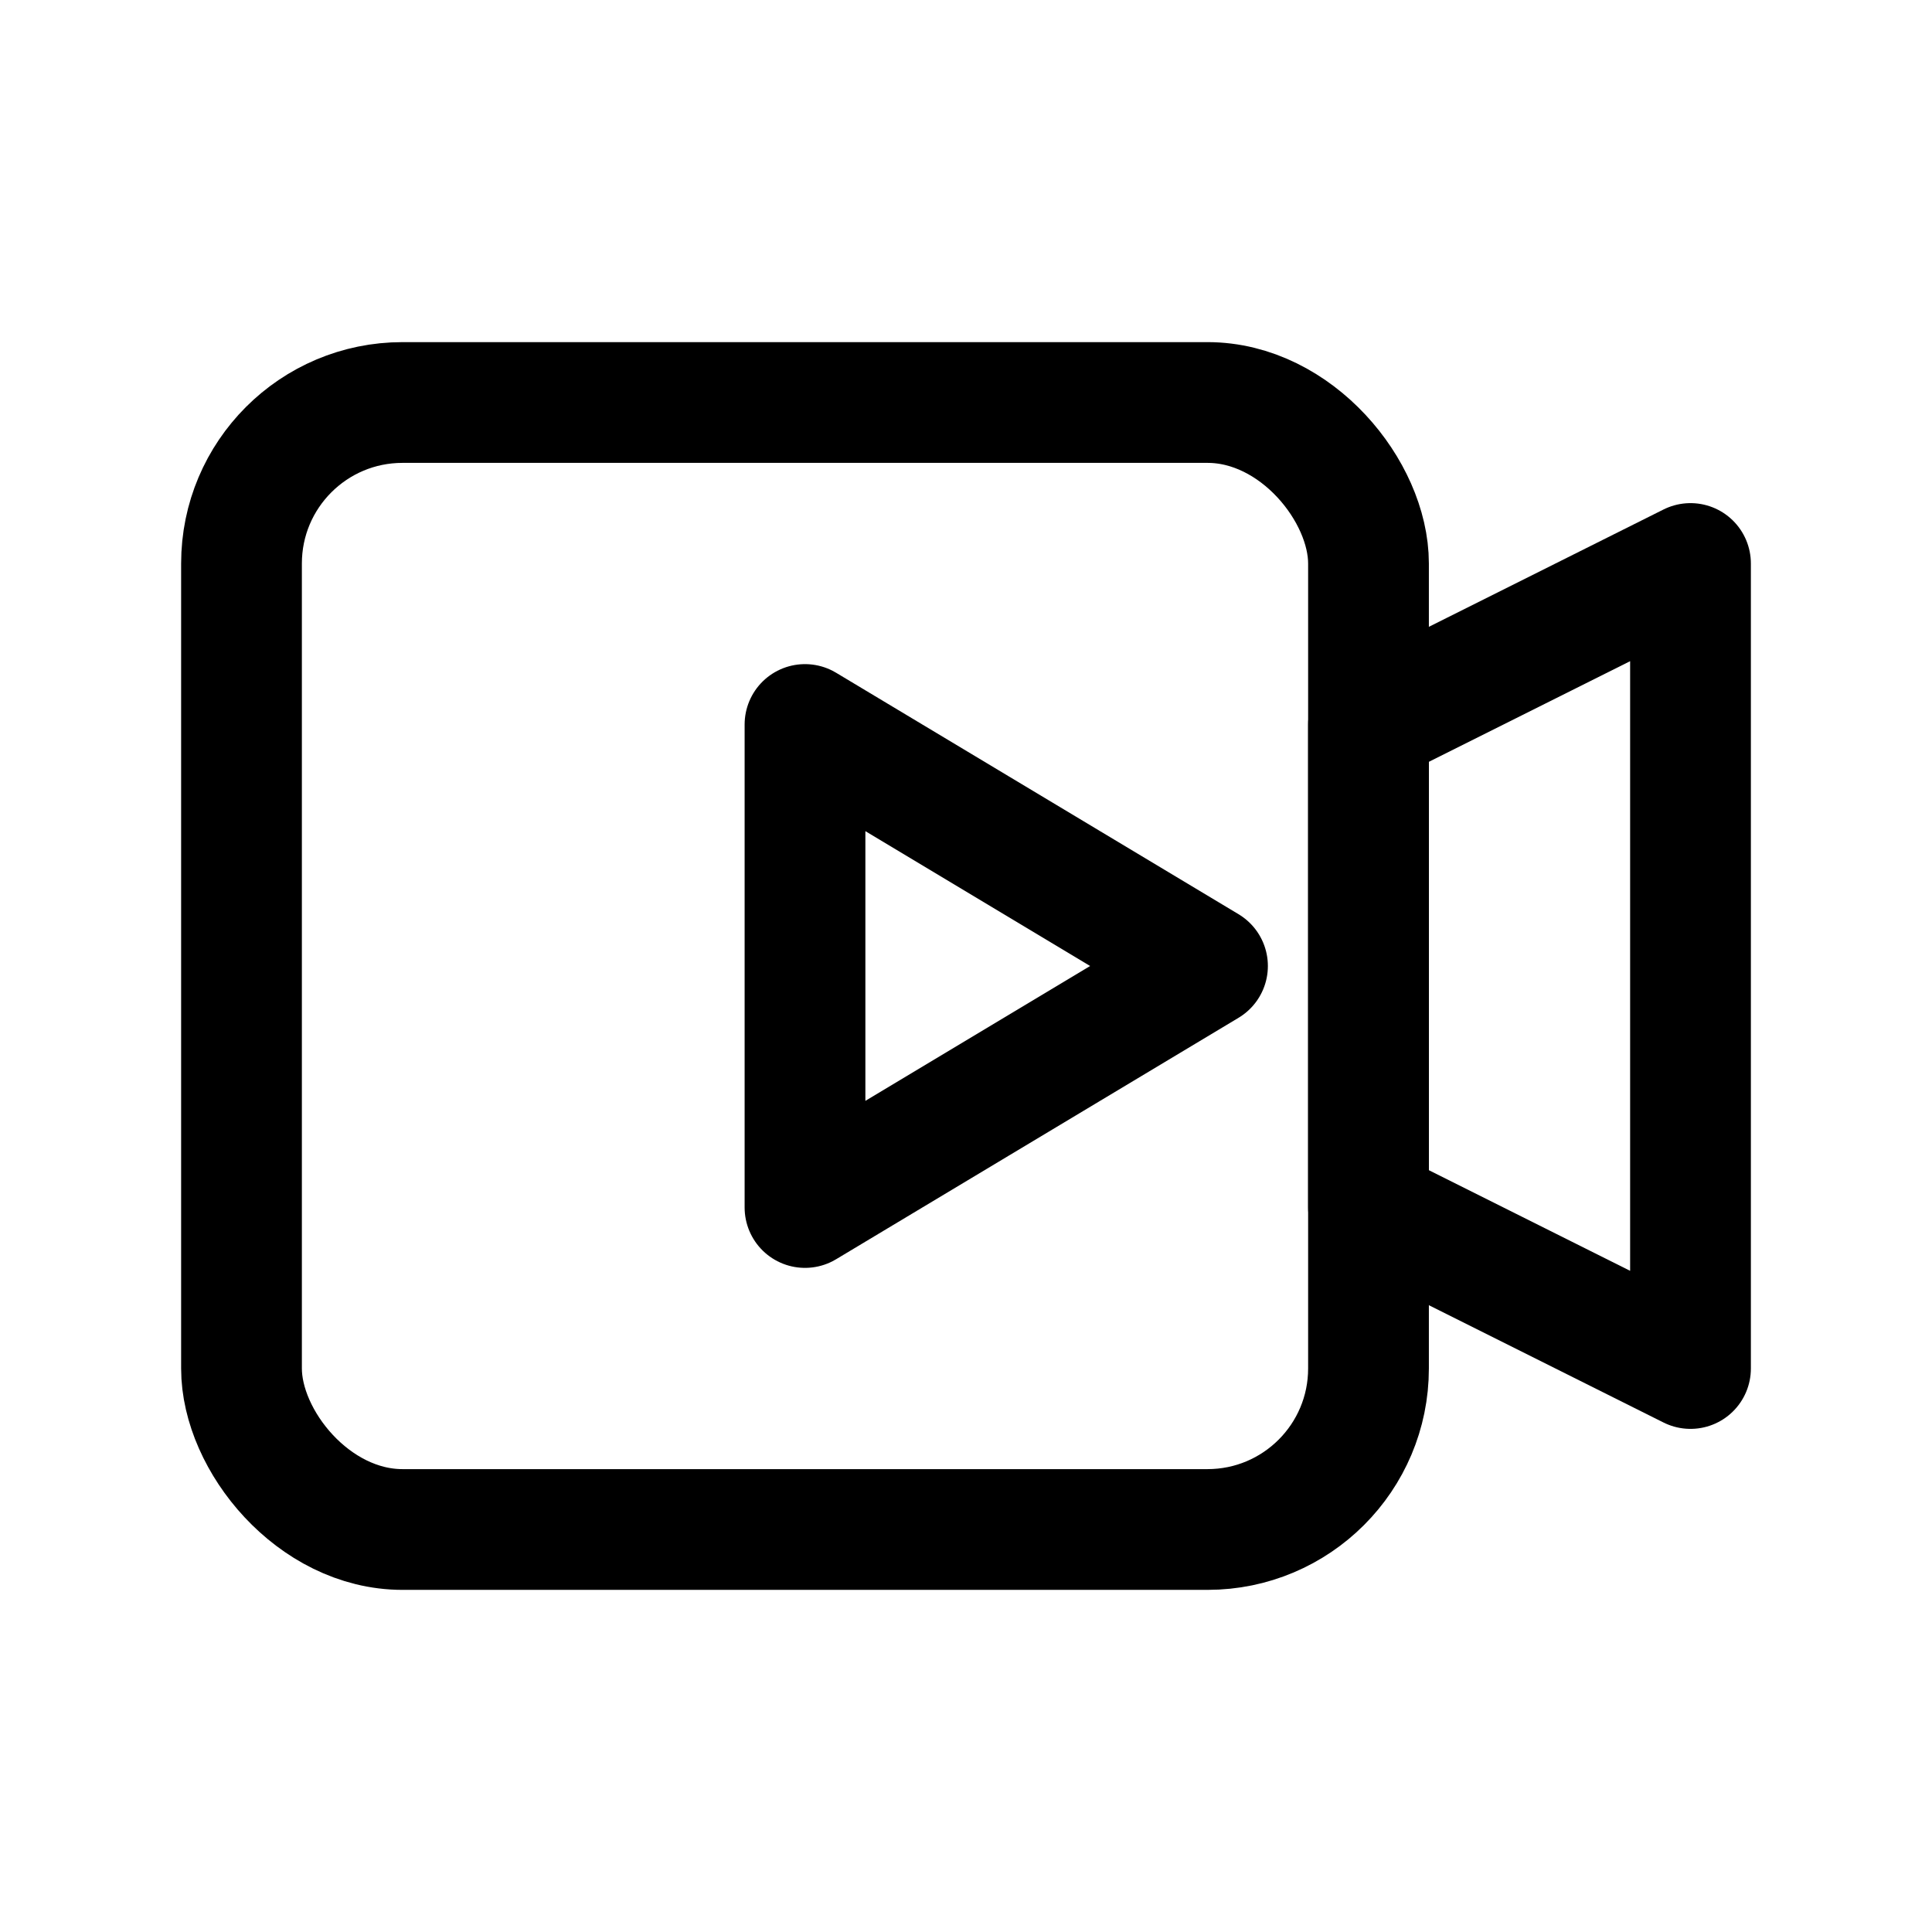 <svg xmlns="http://www.w3.org/2000/svg" viewBox="0 0 24 24" fill="none" stroke="currentColor" stroke-width="1.5" stroke-linecap="round" stroke-linejoin="round">
  <rect x="3" y="5" width="14" height="14" rx="2"/>
  <path d="M17 9l4-2v10l-4-2z"/>
  <path d="M10 9l5 3-5 3z"/>
</svg>
